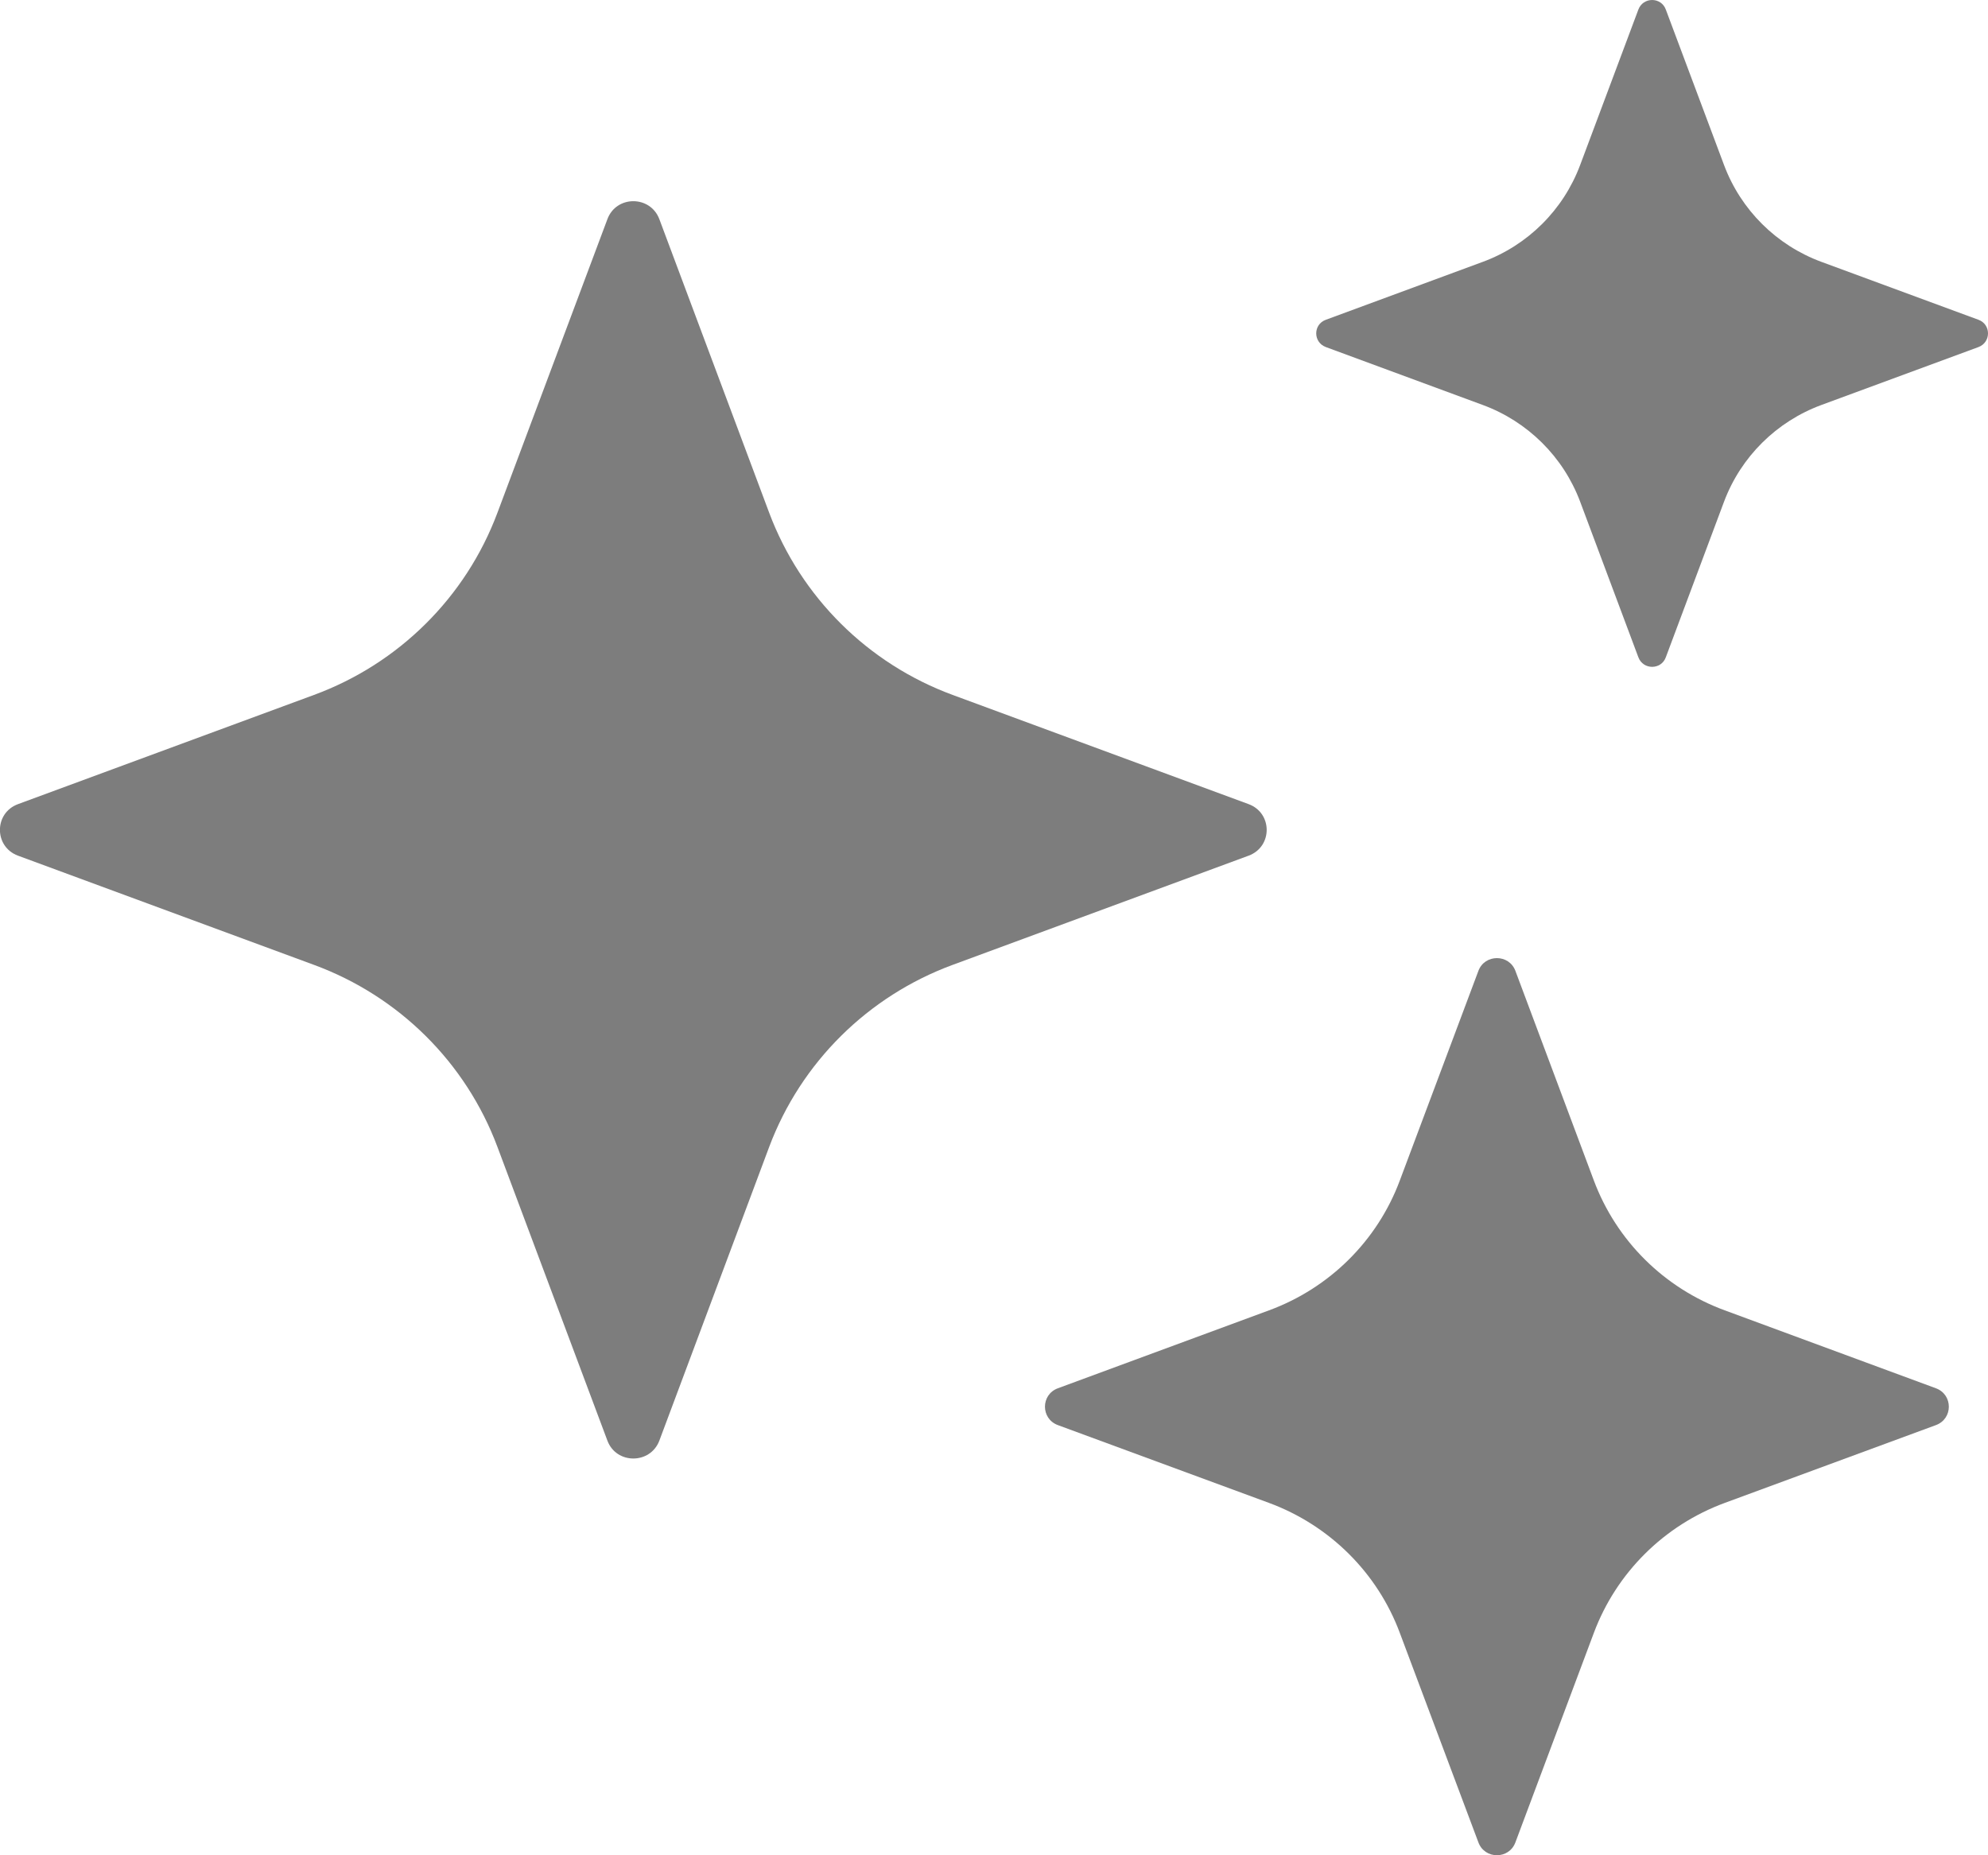 <svg width="15" height="14" viewBox="0 0 15 14" fill="none" xmlns="http://www.w3.org/2000/svg">
<g clip-path="url(#clip0_1816_1843)">
<path d="M4.583 10.871L3.753 8.654C3.515 8.018 3.01 7.517 2.369 7.281L0.136 6.457C-0.046 6.39 -0.046 6.135 0.136 6.068L2.369 5.244C3.01 5.008 3.515 4.506 3.753 3.87L4.583 1.654C4.65 1.473 4.907 1.473 4.975 1.654L5.804 3.87C6.043 4.506 6.548 5.008 7.188 5.244L9.421 6.068C9.603 6.135 9.603 6.39 9.421 6.457L7.188 7.281C6.548 7.517 6.043 8.018 5.804 8.654L4.975 10.871C4.907 11.051 4.65 11.051 4.583 10.871Z" fill="#7D7D7D"/>
<path d="M11.155 13.903L10.562 12.322C10.393 11.868 10.032 11.51 9.575 11.341L7.982 10.754C7.852 10.706 7.852 10.524 7.982 10.476L9.575 9.888C10.032 9.72 10.393 9.362 10.562 8.908L11.155 7.326C11.203 7.198 11.386 7.198 11.434 7.326L12.026 8.908C12.196 9.362 12.556 9.72 13.014 9.888L14.607 10.476C14.737 10.524 14.737 10.706 14.607 10.754L13.014 11.341C12.556 11.51 12.196 11.868 12.026 12.322L11.434 13.903C11.386 14.032 11.203 14.032 11.155 13.903Z" fill="#7D7D7D"/>
<path d="M12.362 4.96L11.922 3.784C11.795 3.447 11.527 3.181 11.188 3.056L10.004 2.619C9.907 2.583 9.907 2.448 10.004 2.413L11.188 1.976C11.527 1.851 11.795 1.585 11.922 1.247L12.362 0.072C12.398 -0.024 12.534 -0.024 12.569 0.072L13.009 1.247C13.136 1.585 13.404 1.851 13.743 1.976L14.928 2.413C15.024 2.448 15.024 2.583 14.928 2.619L13.743 3.056C13.404 3.181 13.136 3.447 13.009 3.784L12.569 4.96C12.534 5.056 12.398 5.056 12.362 4.96Z" fill="#7D7D7D"/>
</g>
<defs>
<clipPath id="clip0_1816_1843">
<rect width="15" height="14" fill="white" transform="matrix(-1 0 0 -1 15 14)"/>
</clipPath>
</defs>
</svg>
